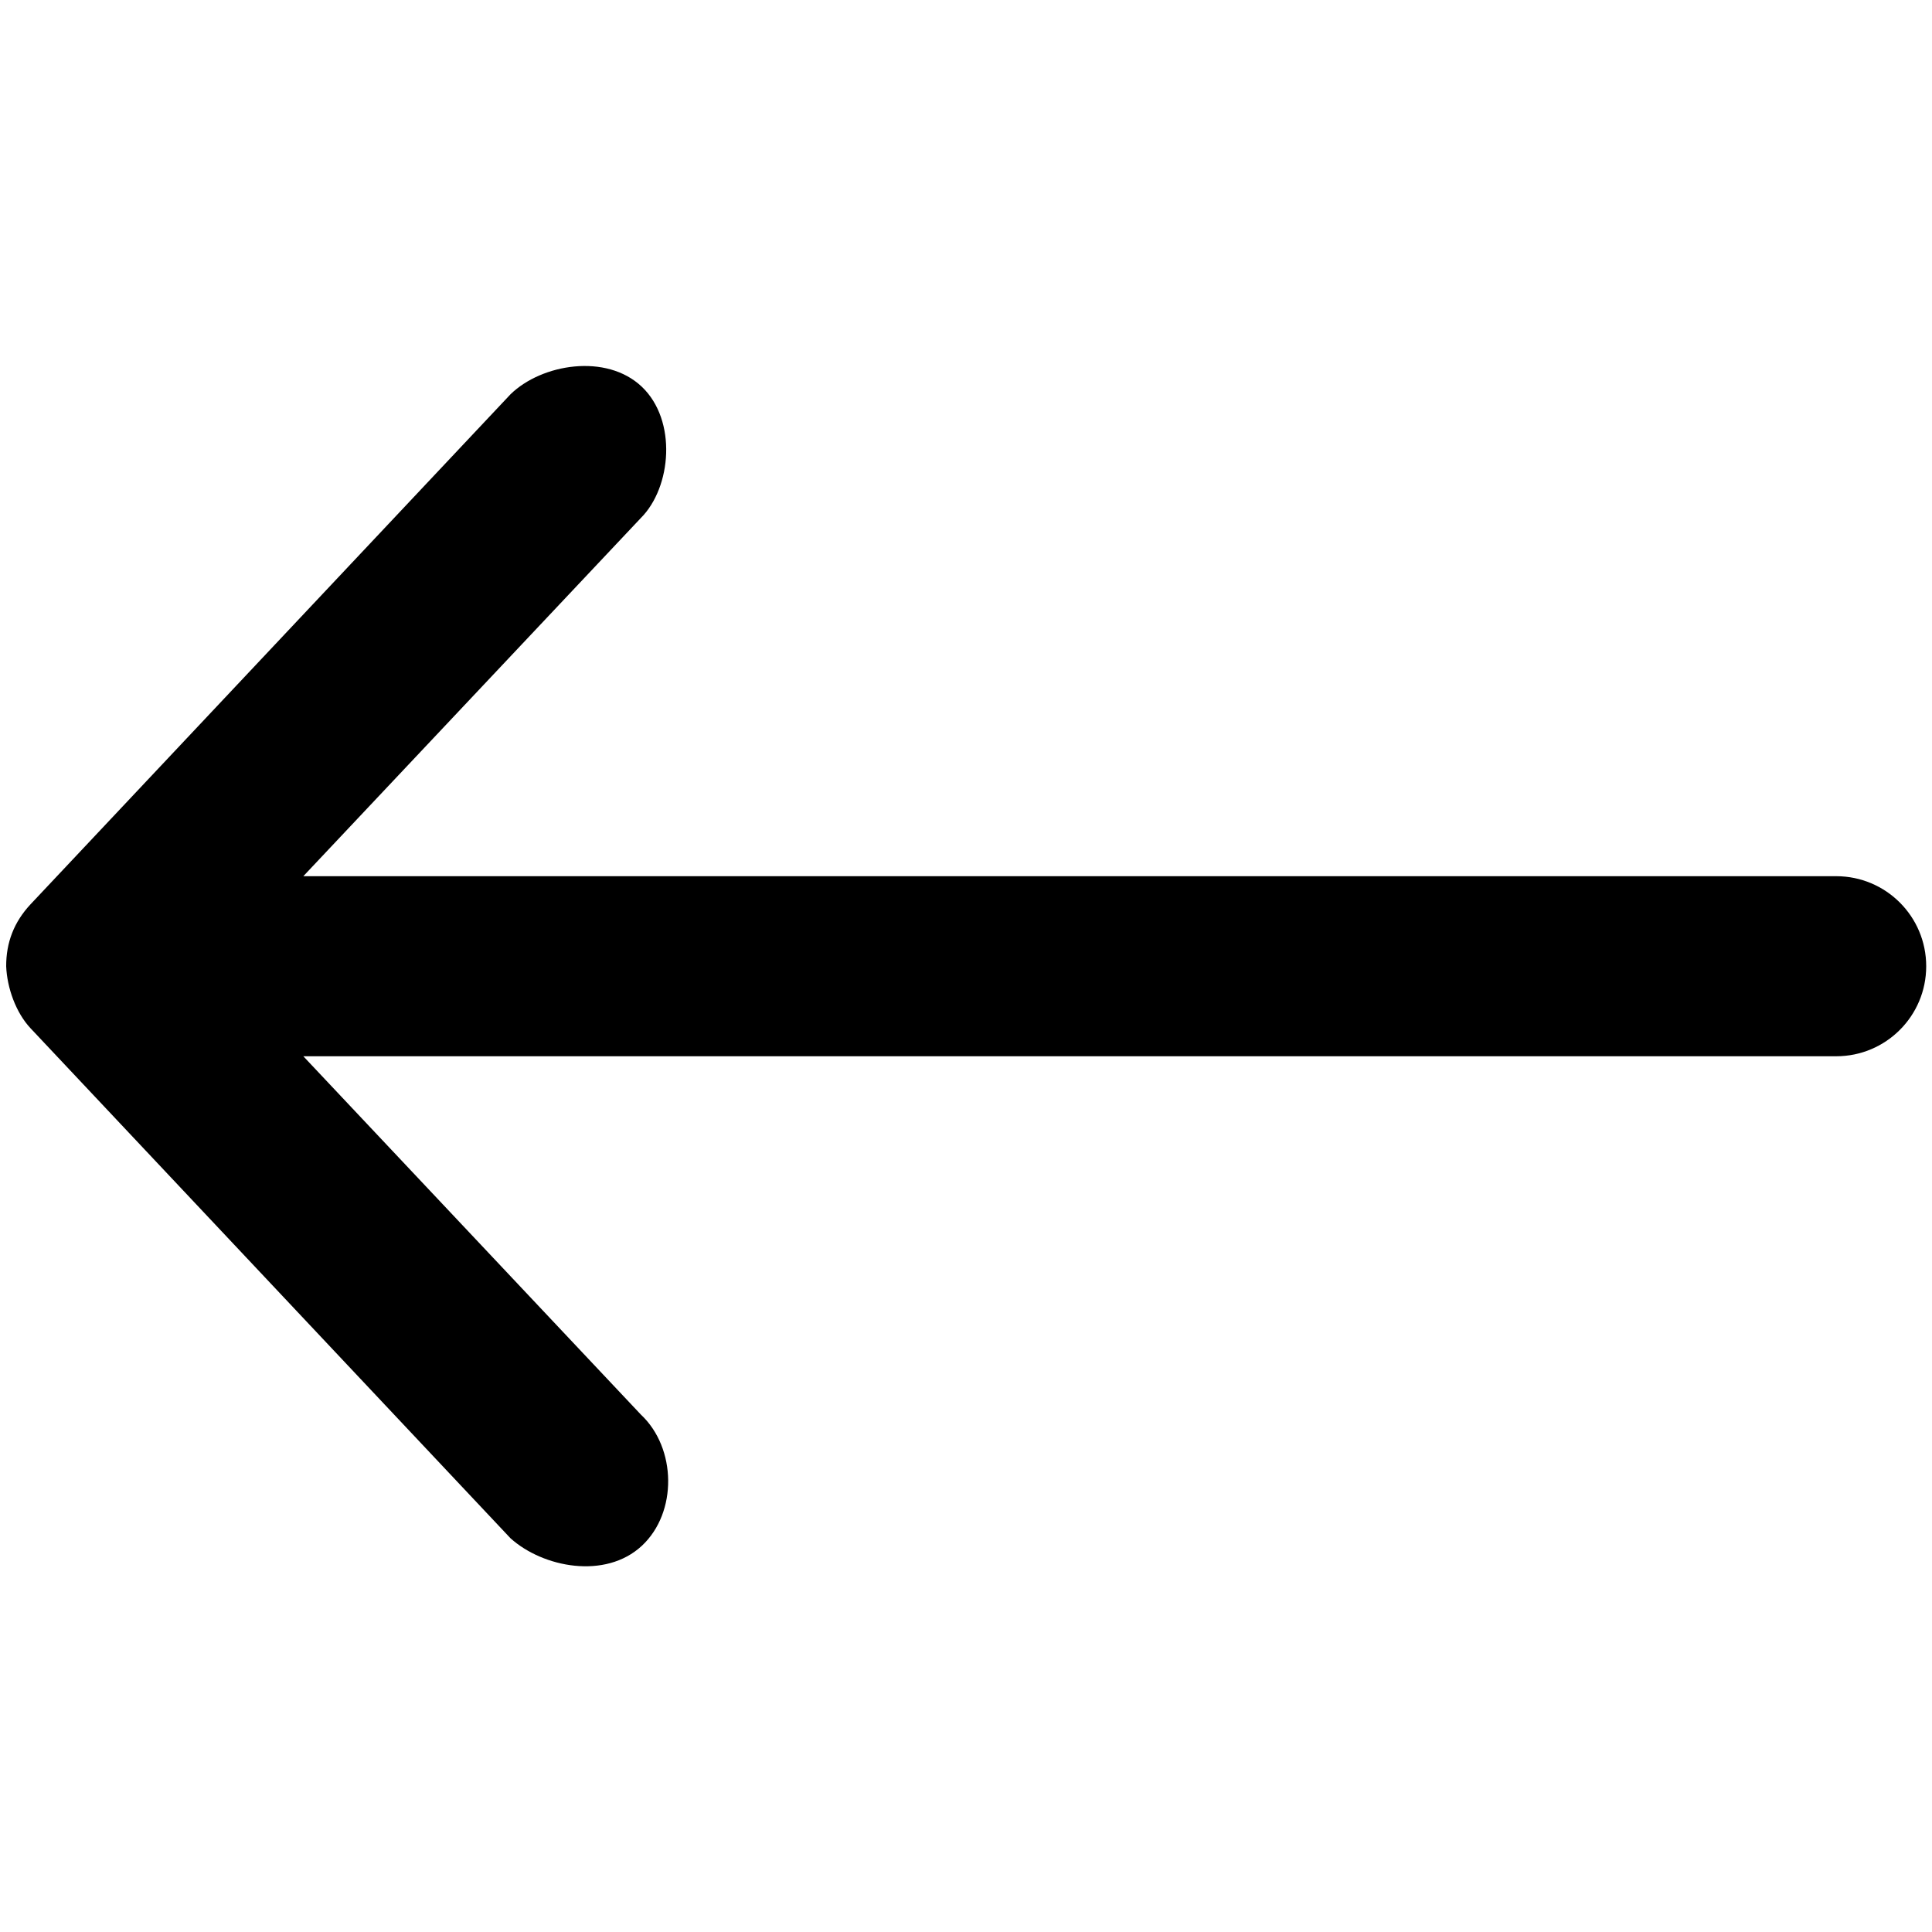 <?xml version="1.0" encoding="utf-8"?>
<!-- Generator: Adobe Illustrator 25.4.1, SVG Export Plug-In . SVG Version: 6.00 Build 0)  -->
<svg version="1.1" id="Capa_1" xmlns="http://www.w3.org/2000/svg" xmlns:xlink="http://www.w3.org/1999/xlink" x="0px" y="0px"
	 viewBox="0 0 2000 2000" style="enable-background:new 0 0 2000 2000;" xml:space="preserve">
<g transform="translate(0,-952.362)">
	<path d="M6.4,1952.7c0.9,22.2,10,47.9,25.2,64.1l496.9,528c33.7,30.3,98.2,42.8,135.9,7.8c37.1-34.5,36-101.3-1-135.9L314,2045.8
		h1586.8c51.5,0,93.2-41.7,93.2-93.2c0-51.5-41.7-93.2-93.2-93.2H314l349.4-370.8c31.8-31.8,37.7-101,1-135.9
		c-36.7-34.8-103.6-23.7-135.9,7.8l-496.9,528C14.6,1906.7,6.3,1927.9,6.4,1952.7z"/>
</g>
</svg>
